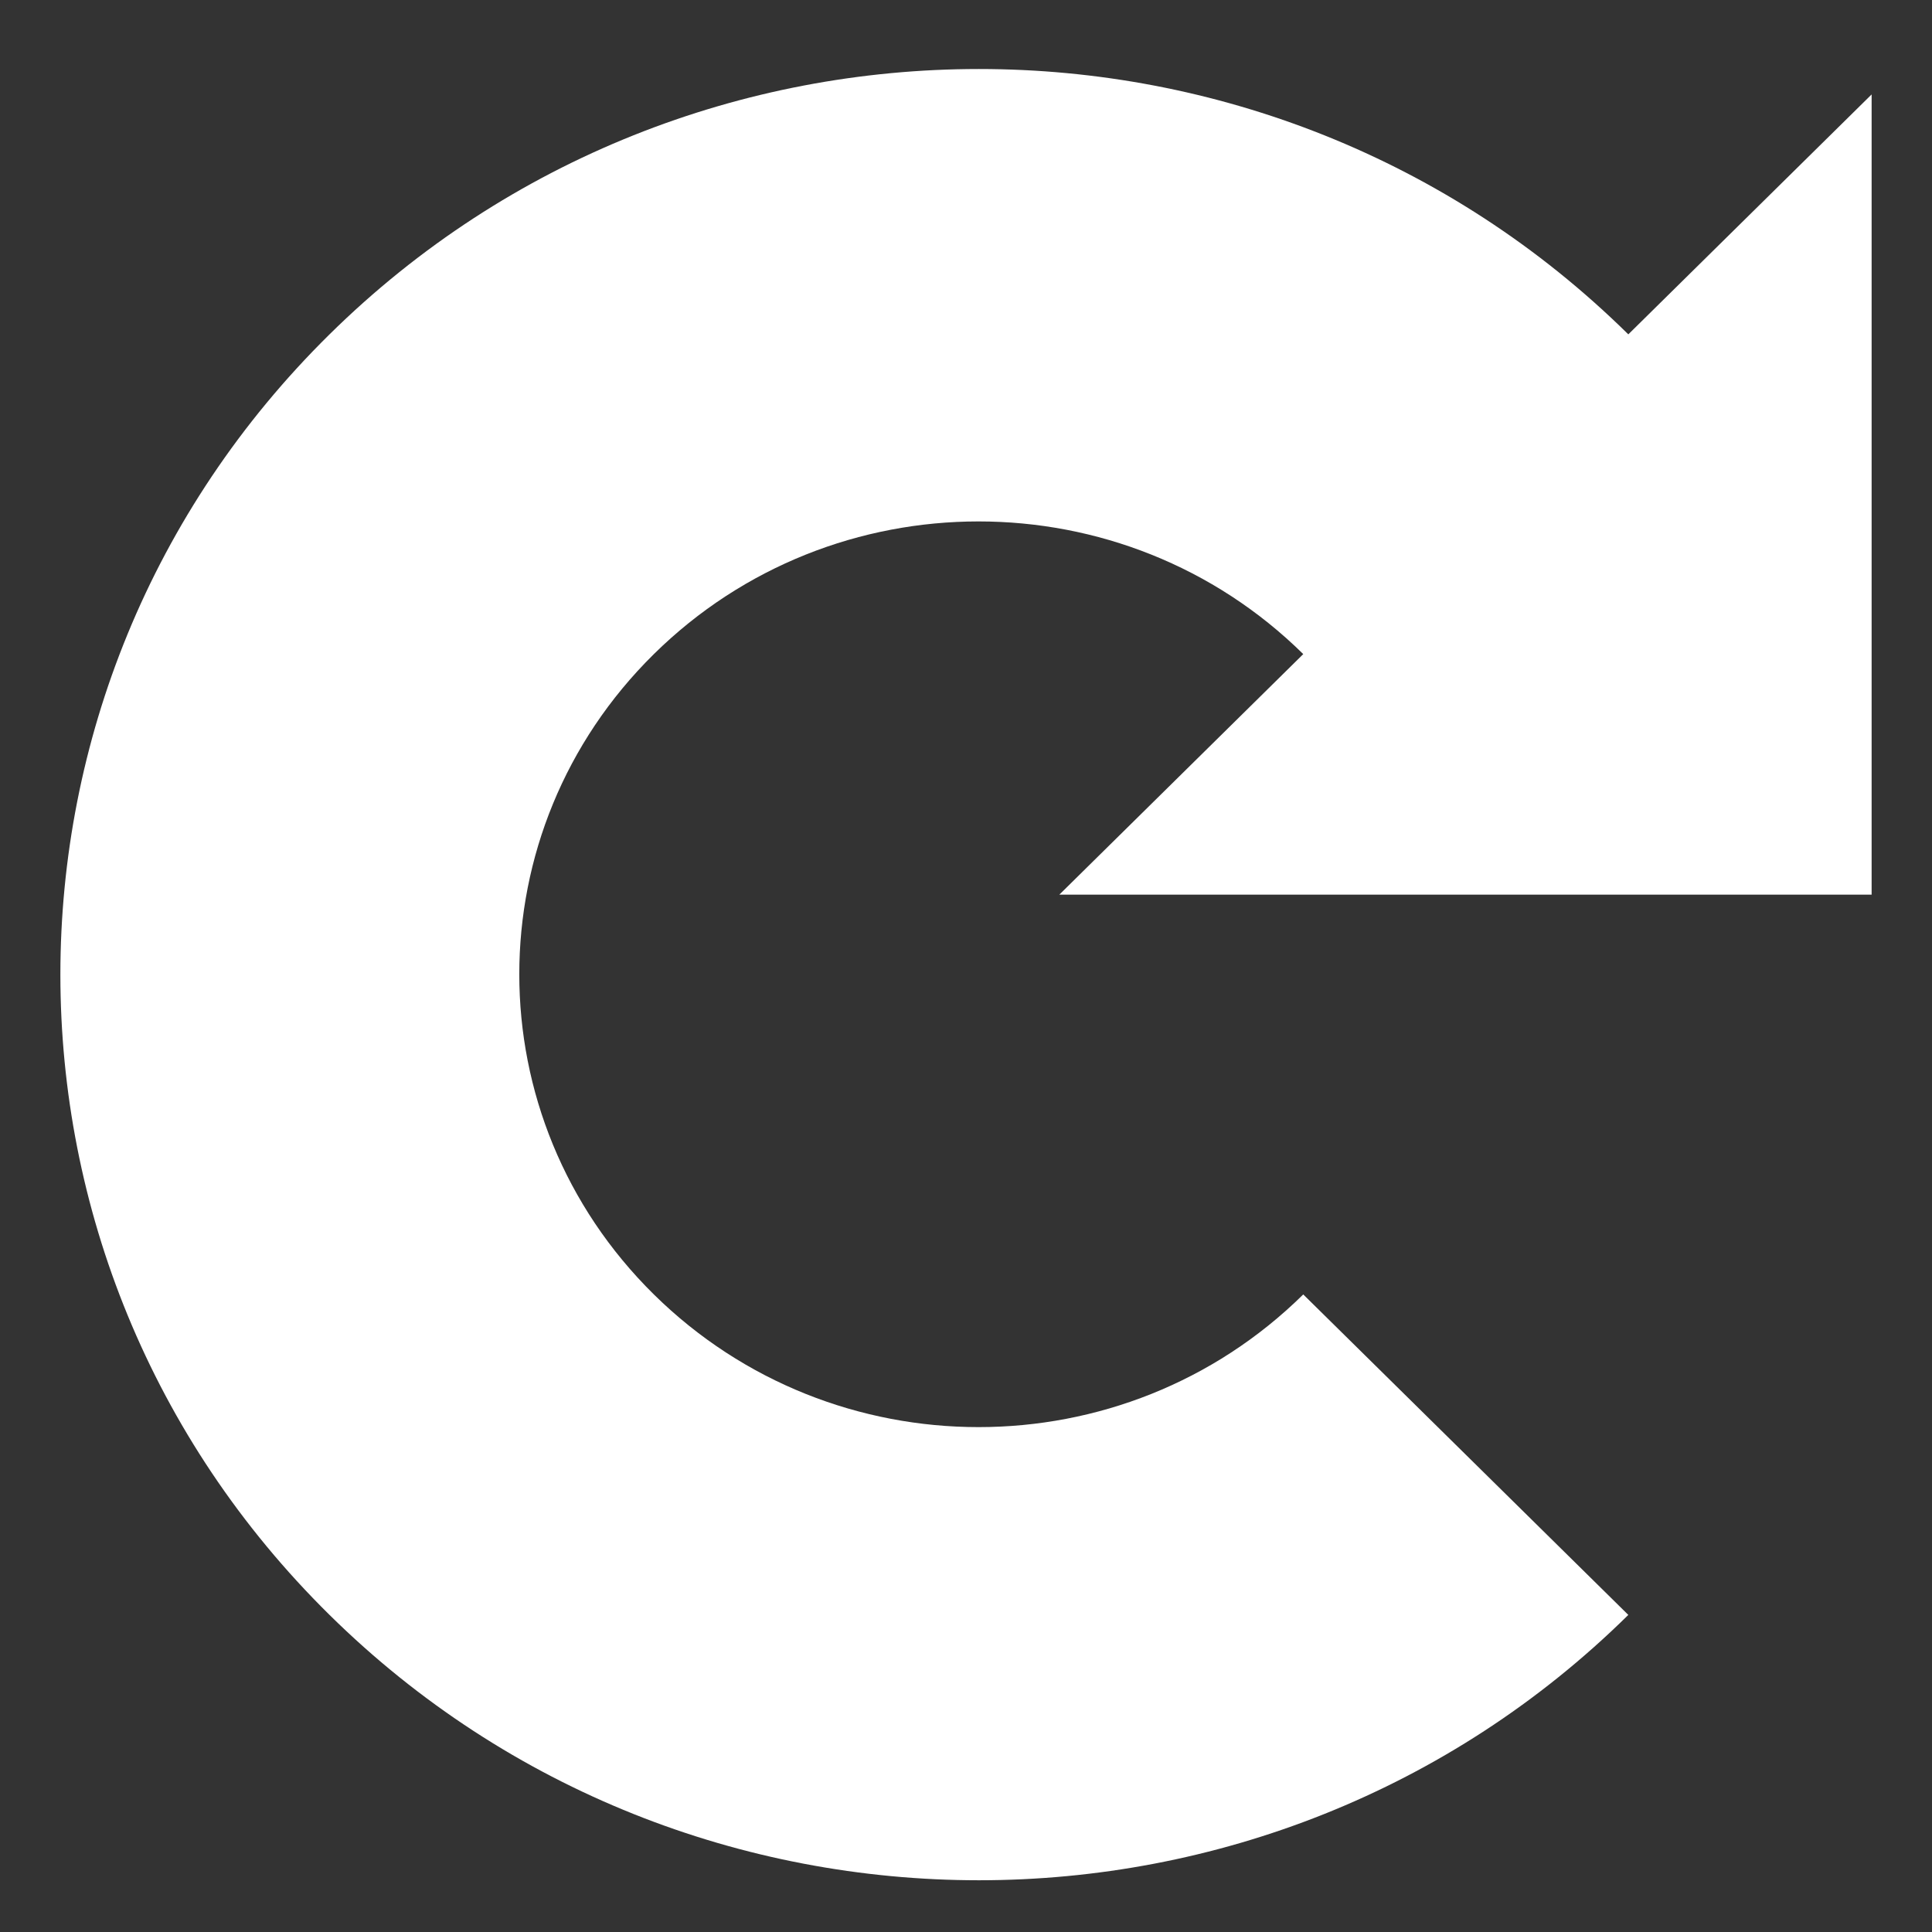 <svg width="16" height="16" viewBox="0 0 16 16" fill="none" xmlns="http://www.w3.org/2000/svg">
<rect x="0" y="0" width="16" height="16" fill="#333333" stroke="none"/>
<path d="M10.793 5.417C9.307 3.952 6.901 3.952 5.415 5.417C3.929 6.882 3.929 9.255 5.415 10.72C6.901 12.185 9.307 12.185 10.793 10.72L13.485 13.374C10.514 16.304 5.7 16.304 2.729 13.374C-0.243 10.444 -0.243 5.698 2.729 2.769C5.7 -0.161 10.514 -0.161 13.485 2.769L15.5 0.782V7.409H8.773L10.793 5.417Z" fill="white"/>
</svg>
